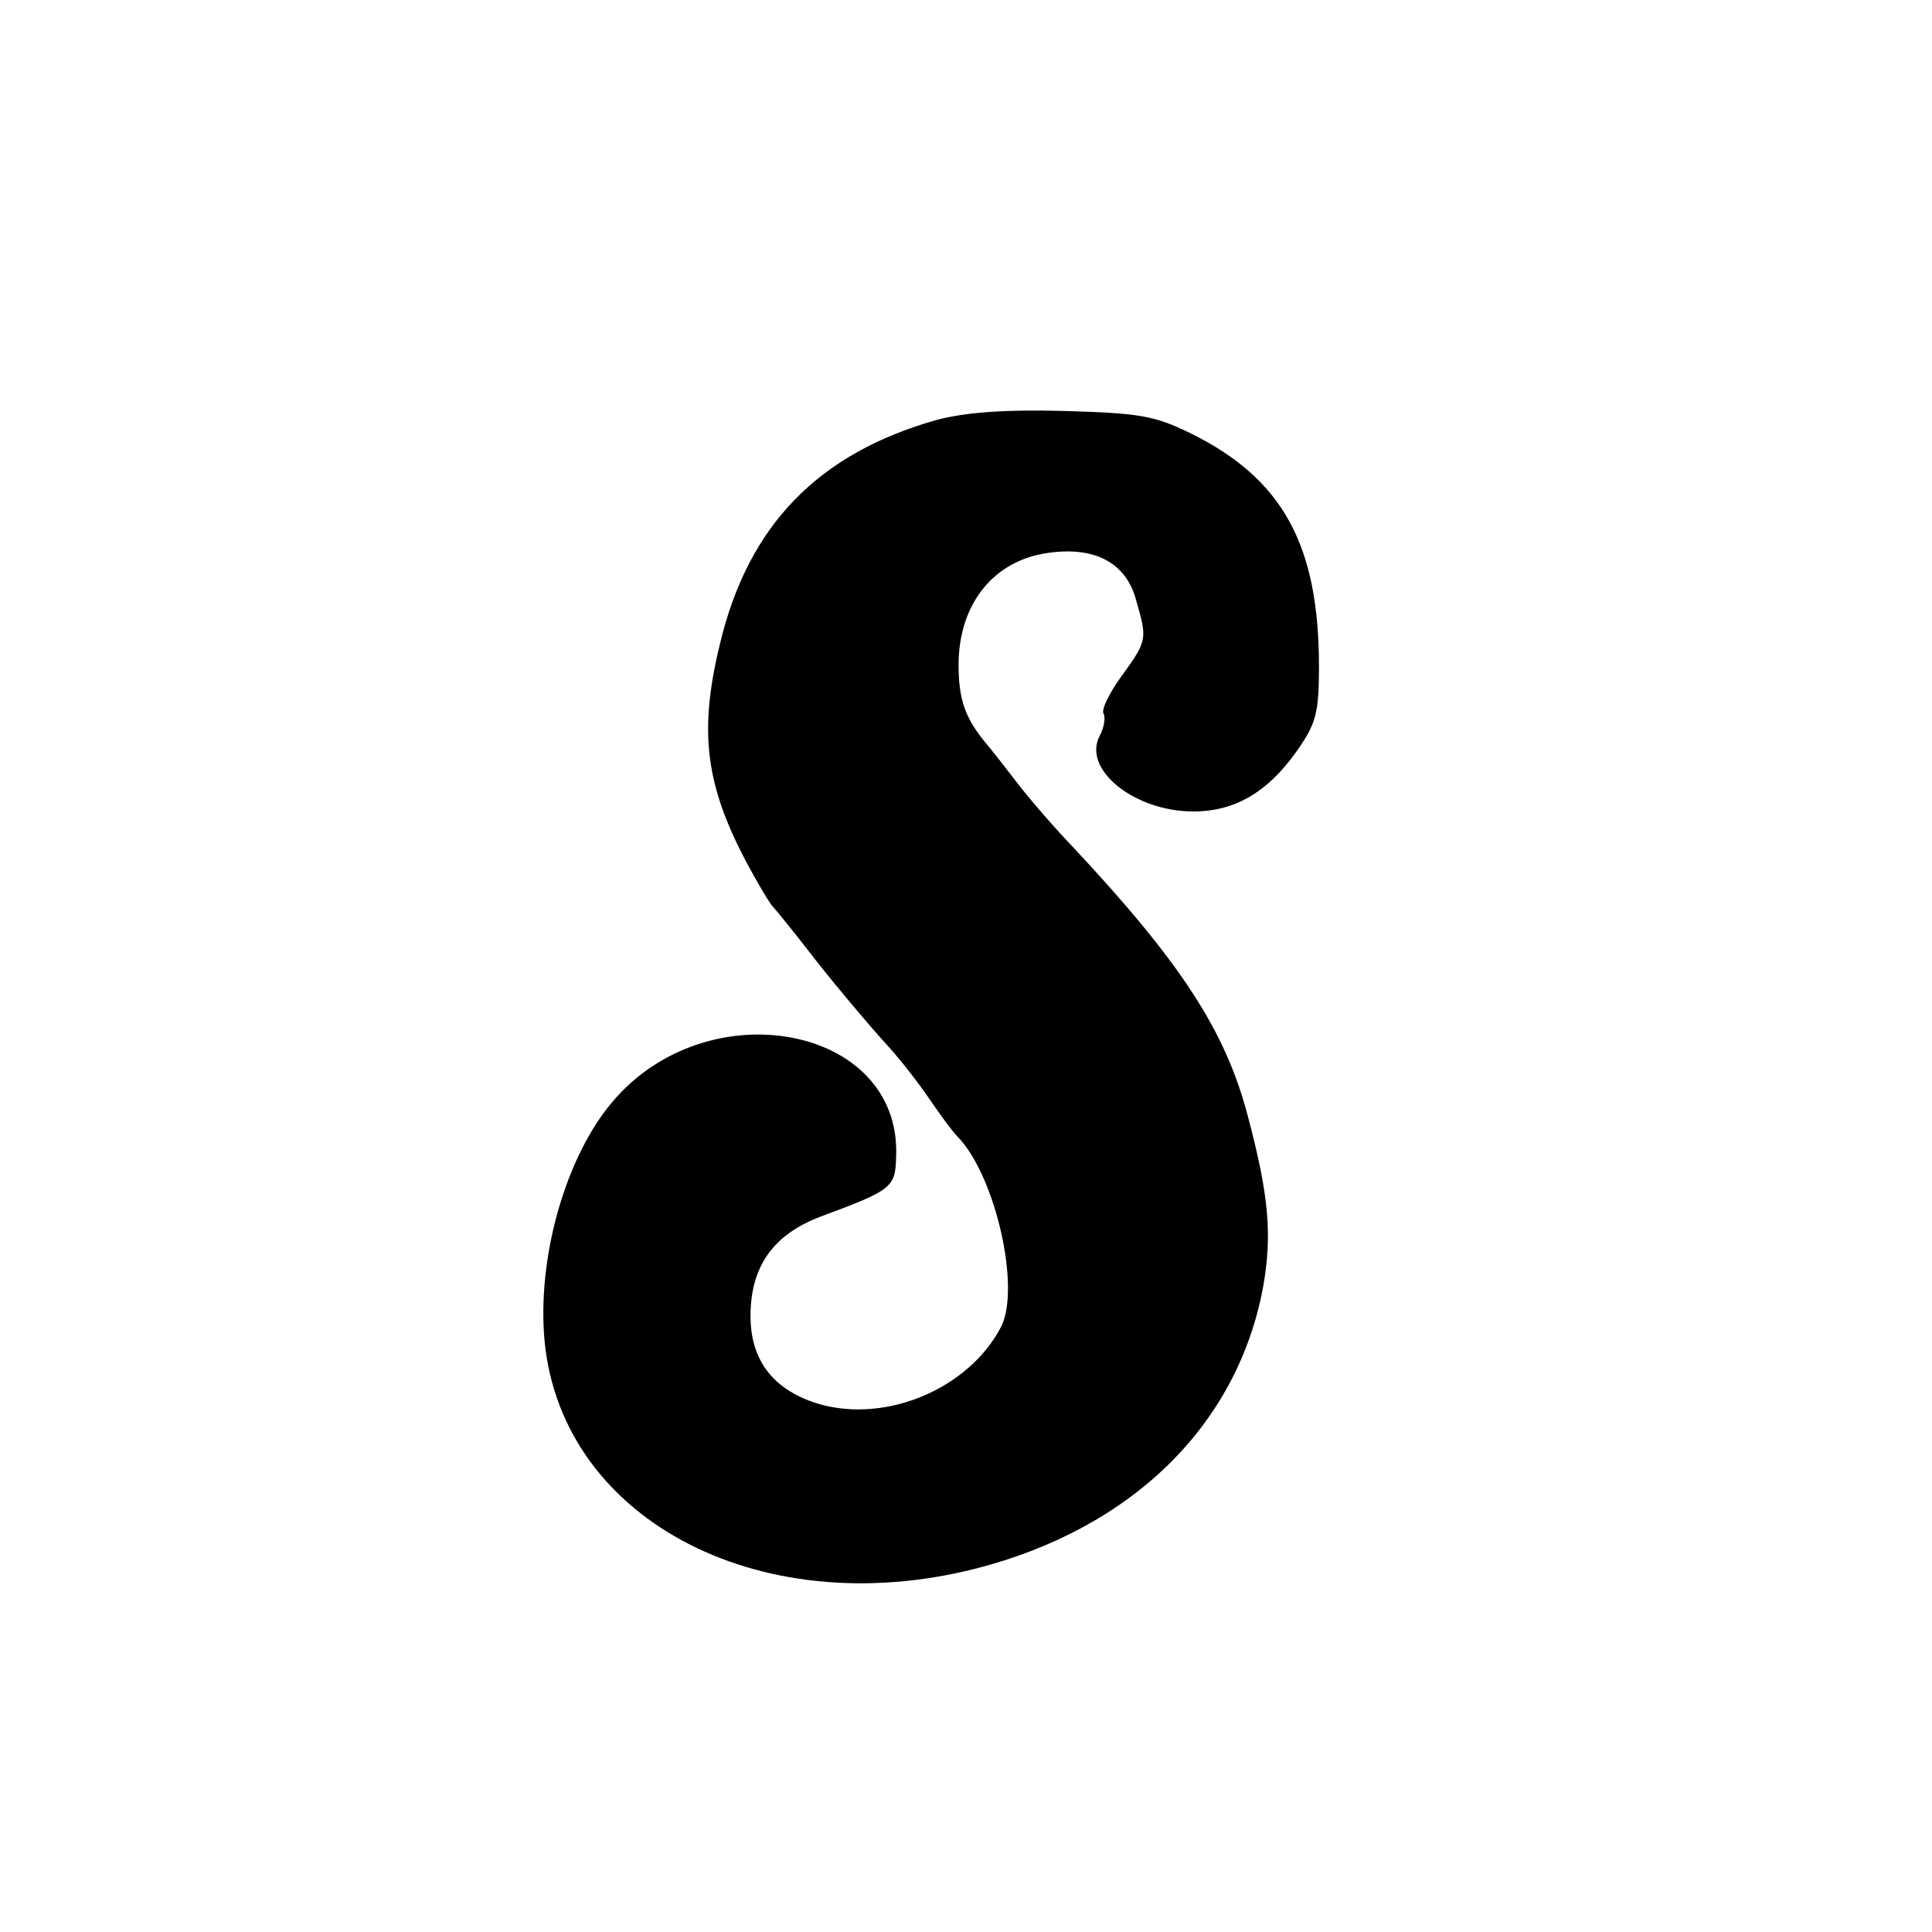 <svg version="1" xmlns="http://www.w3.org/2000/svg" width="346.667" height="346.667" viewBox="0 0 260 260"><path d="M126.1 56.5c-16 4.5-25.4 14.2-29.2 30.1-3.1 12.7-1.9 20.1 5.2 32.4.8 1.4 1.6 2.7 1.9 3 .3.3 3 3.6 6 7.5 3 3.8 7 8.5 8.8 10.5 1.8 1.9 4.5 5.3 6 7.5s3.3 4.7 4.1 5.5c5.1 5.3 8.5 20.4 5.8 25.6-4.3 8.2-15.2 12.9-24.3 10.4-6.2-1.8-9.4-5.8-9.4-11.9 0-6.7 3.1-11 9.5-13.4 9.7-3.6 10-3.9 10.1-8.2.6-17.5-25.4-22.4-38.2-7.2-6.1 7.2-9.9 20.1-9.2 31.1 1.6 24.6 28.5 39.2 58.1 31.7 21.1-5.4 35.3-19.4 38.7-38 1.2-6.9.8-12.1-2.1-23-3-11.4-9-20.6-23.5-36.1-2.4-2.5-5.7-6.3-7.4-8.5-1.7-2.2-3.7-4.8-4.5-5.7-2.6-3.2-3.5-5.7-3.5-10.3 0-8.2 4.7-14.1 12.1-15.1 6.3-.9 10.5 1.4 11.8 6.4 1.5 5.2 1.5 5.4-1.9 10.1-1.7 2.3-2.8 4.6-2.5 5.1.3.5.1 1.9-.5 3-2.4 4.5 4.6 10.2 12.6 10.2 5.6 0 10-2.6 13.9-8.1 2.6-3.7 3-5.1 3-11.4 0-16.4-4.9-25.3-17.3-31.4-4.9-2.4-6.9-2.7-17.1-3-8.1-.2-13.2.2-17 1.2z"/></svg>